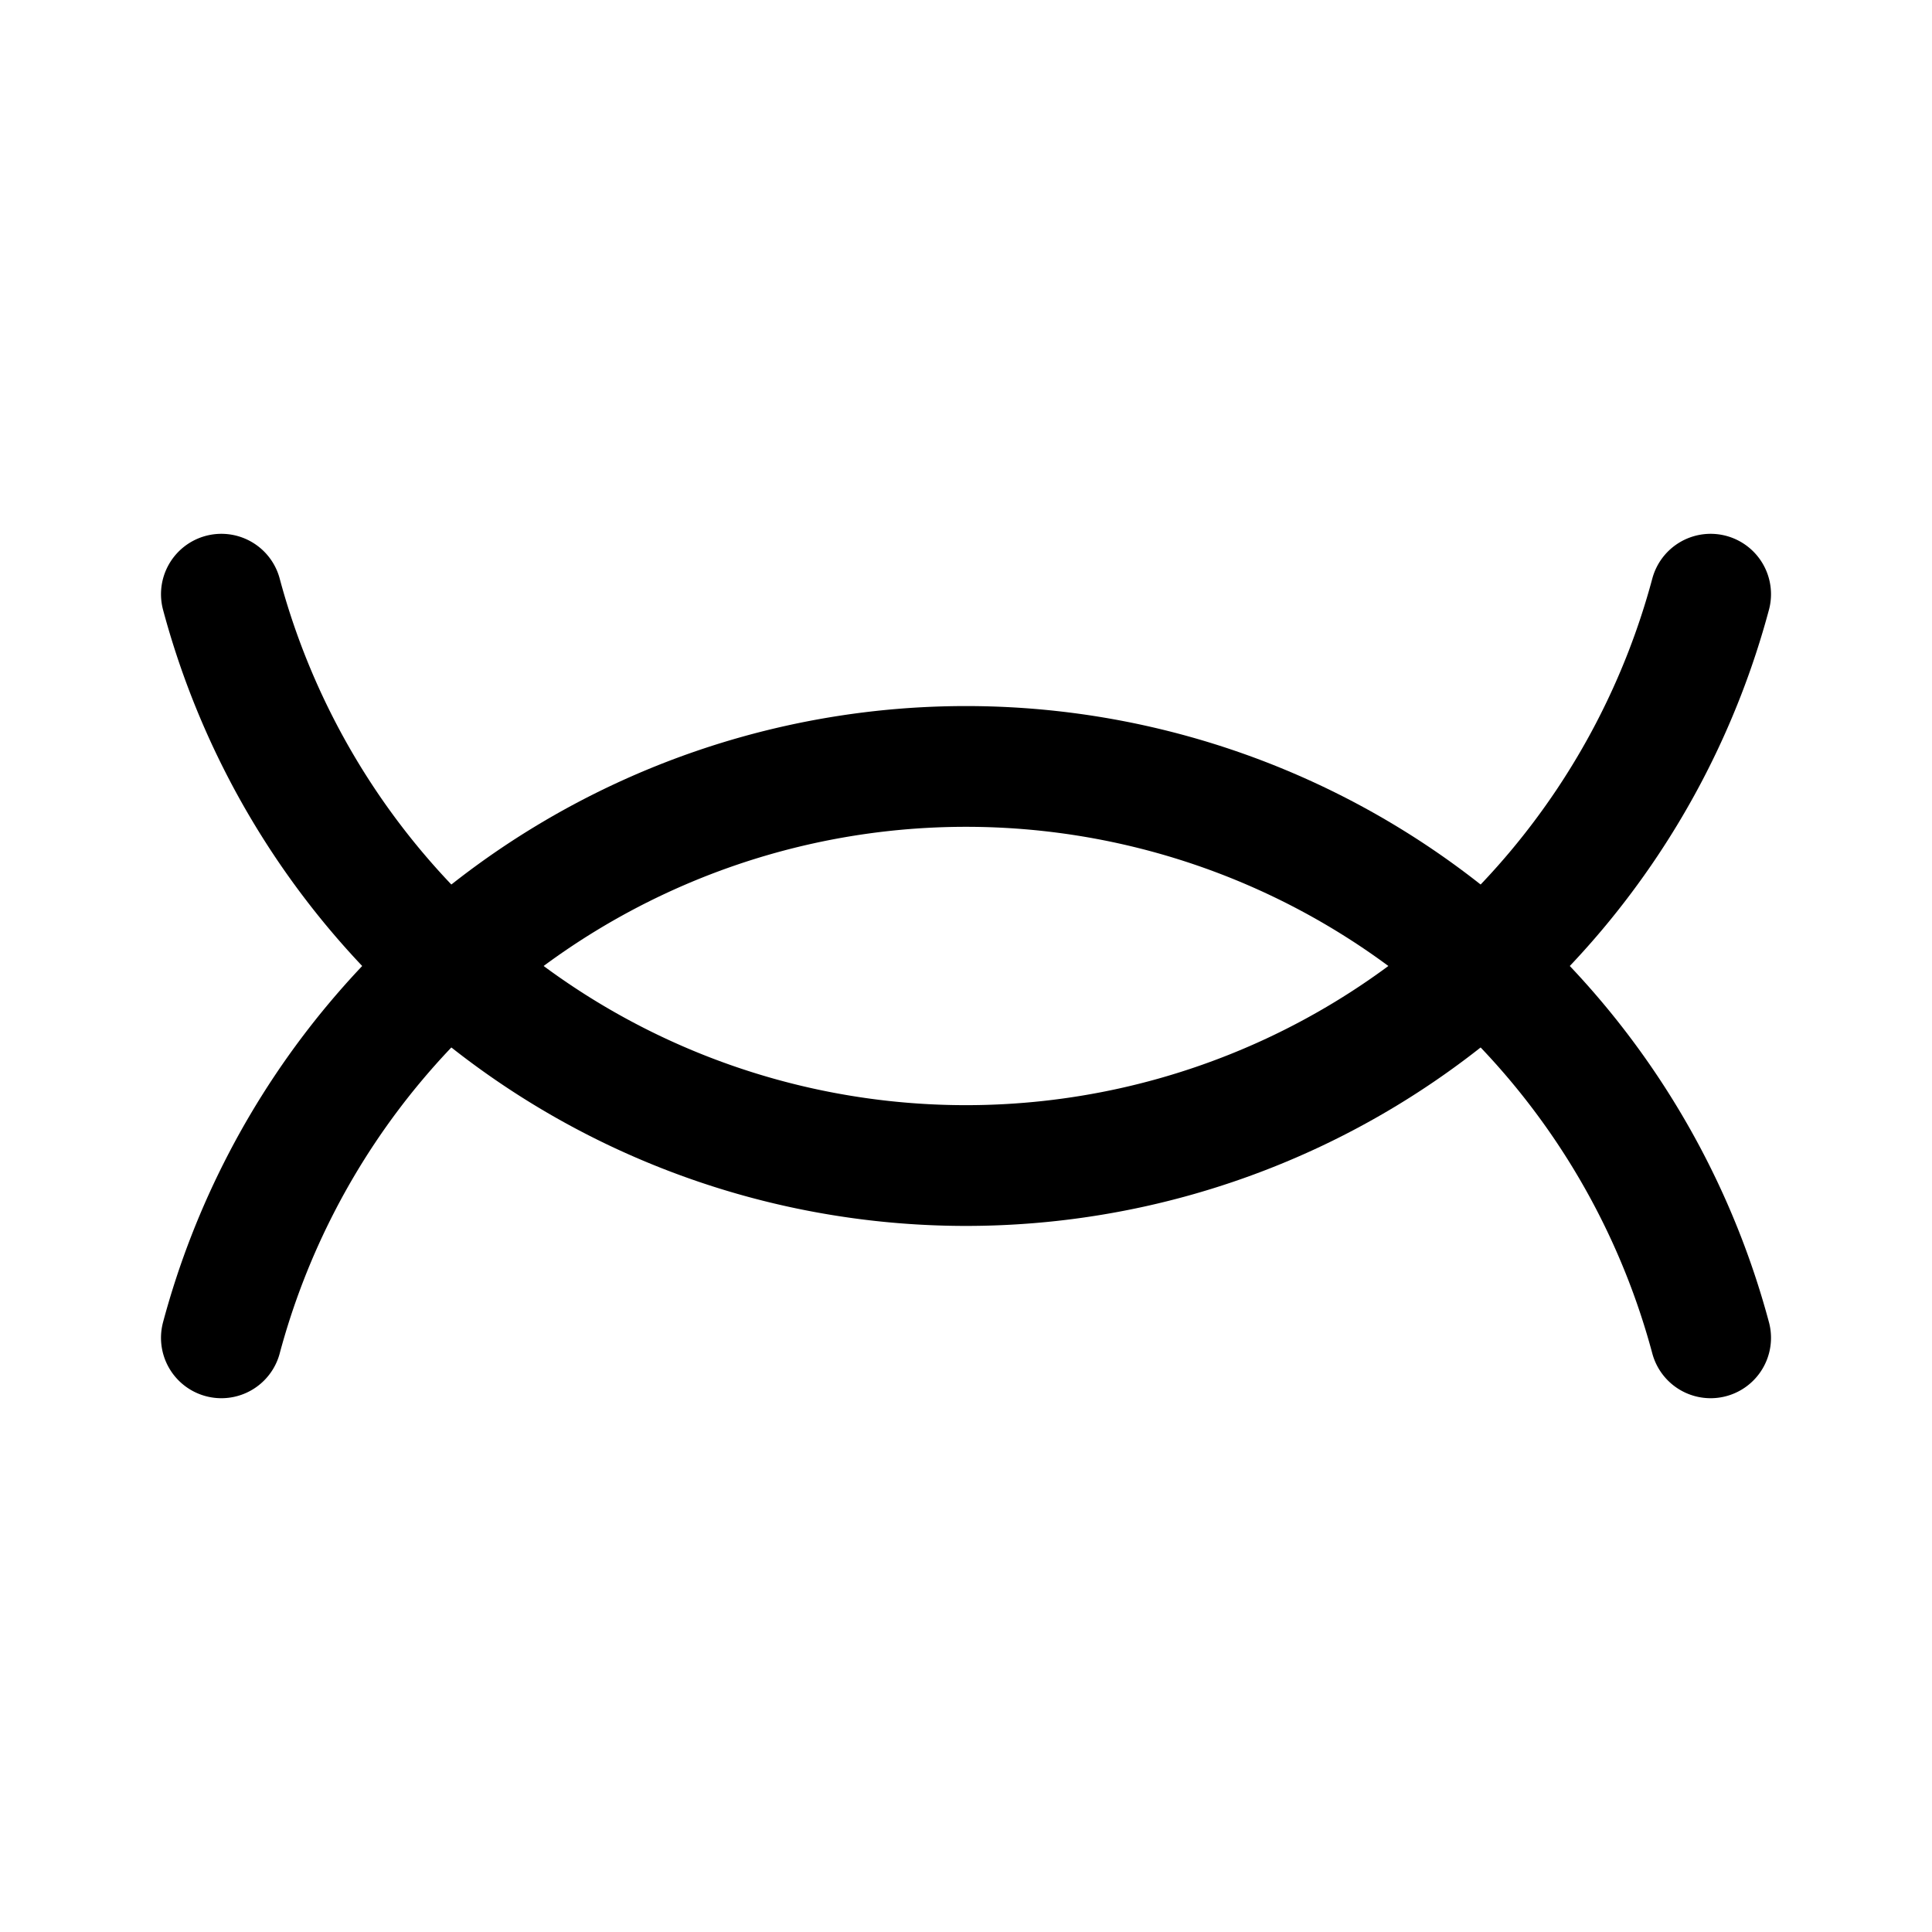 <svg xmlns="http://www.w3.org/2000/svg" width="192" height="192" fill="none" viewBox="0 0 192 192"><g stroke="#000" stroke-linecap="round" stroke-width="12"><path d="M170 59.05a76.61 76.61 0 0 1-74 56.78 76.61 76.61 0 0 1-74-56.78"/><path d="M22 132.952a76.61 76.61 0 0 1 74-56.784 76.61 76.61 0 0 1 74 56.784"/></g></svg>